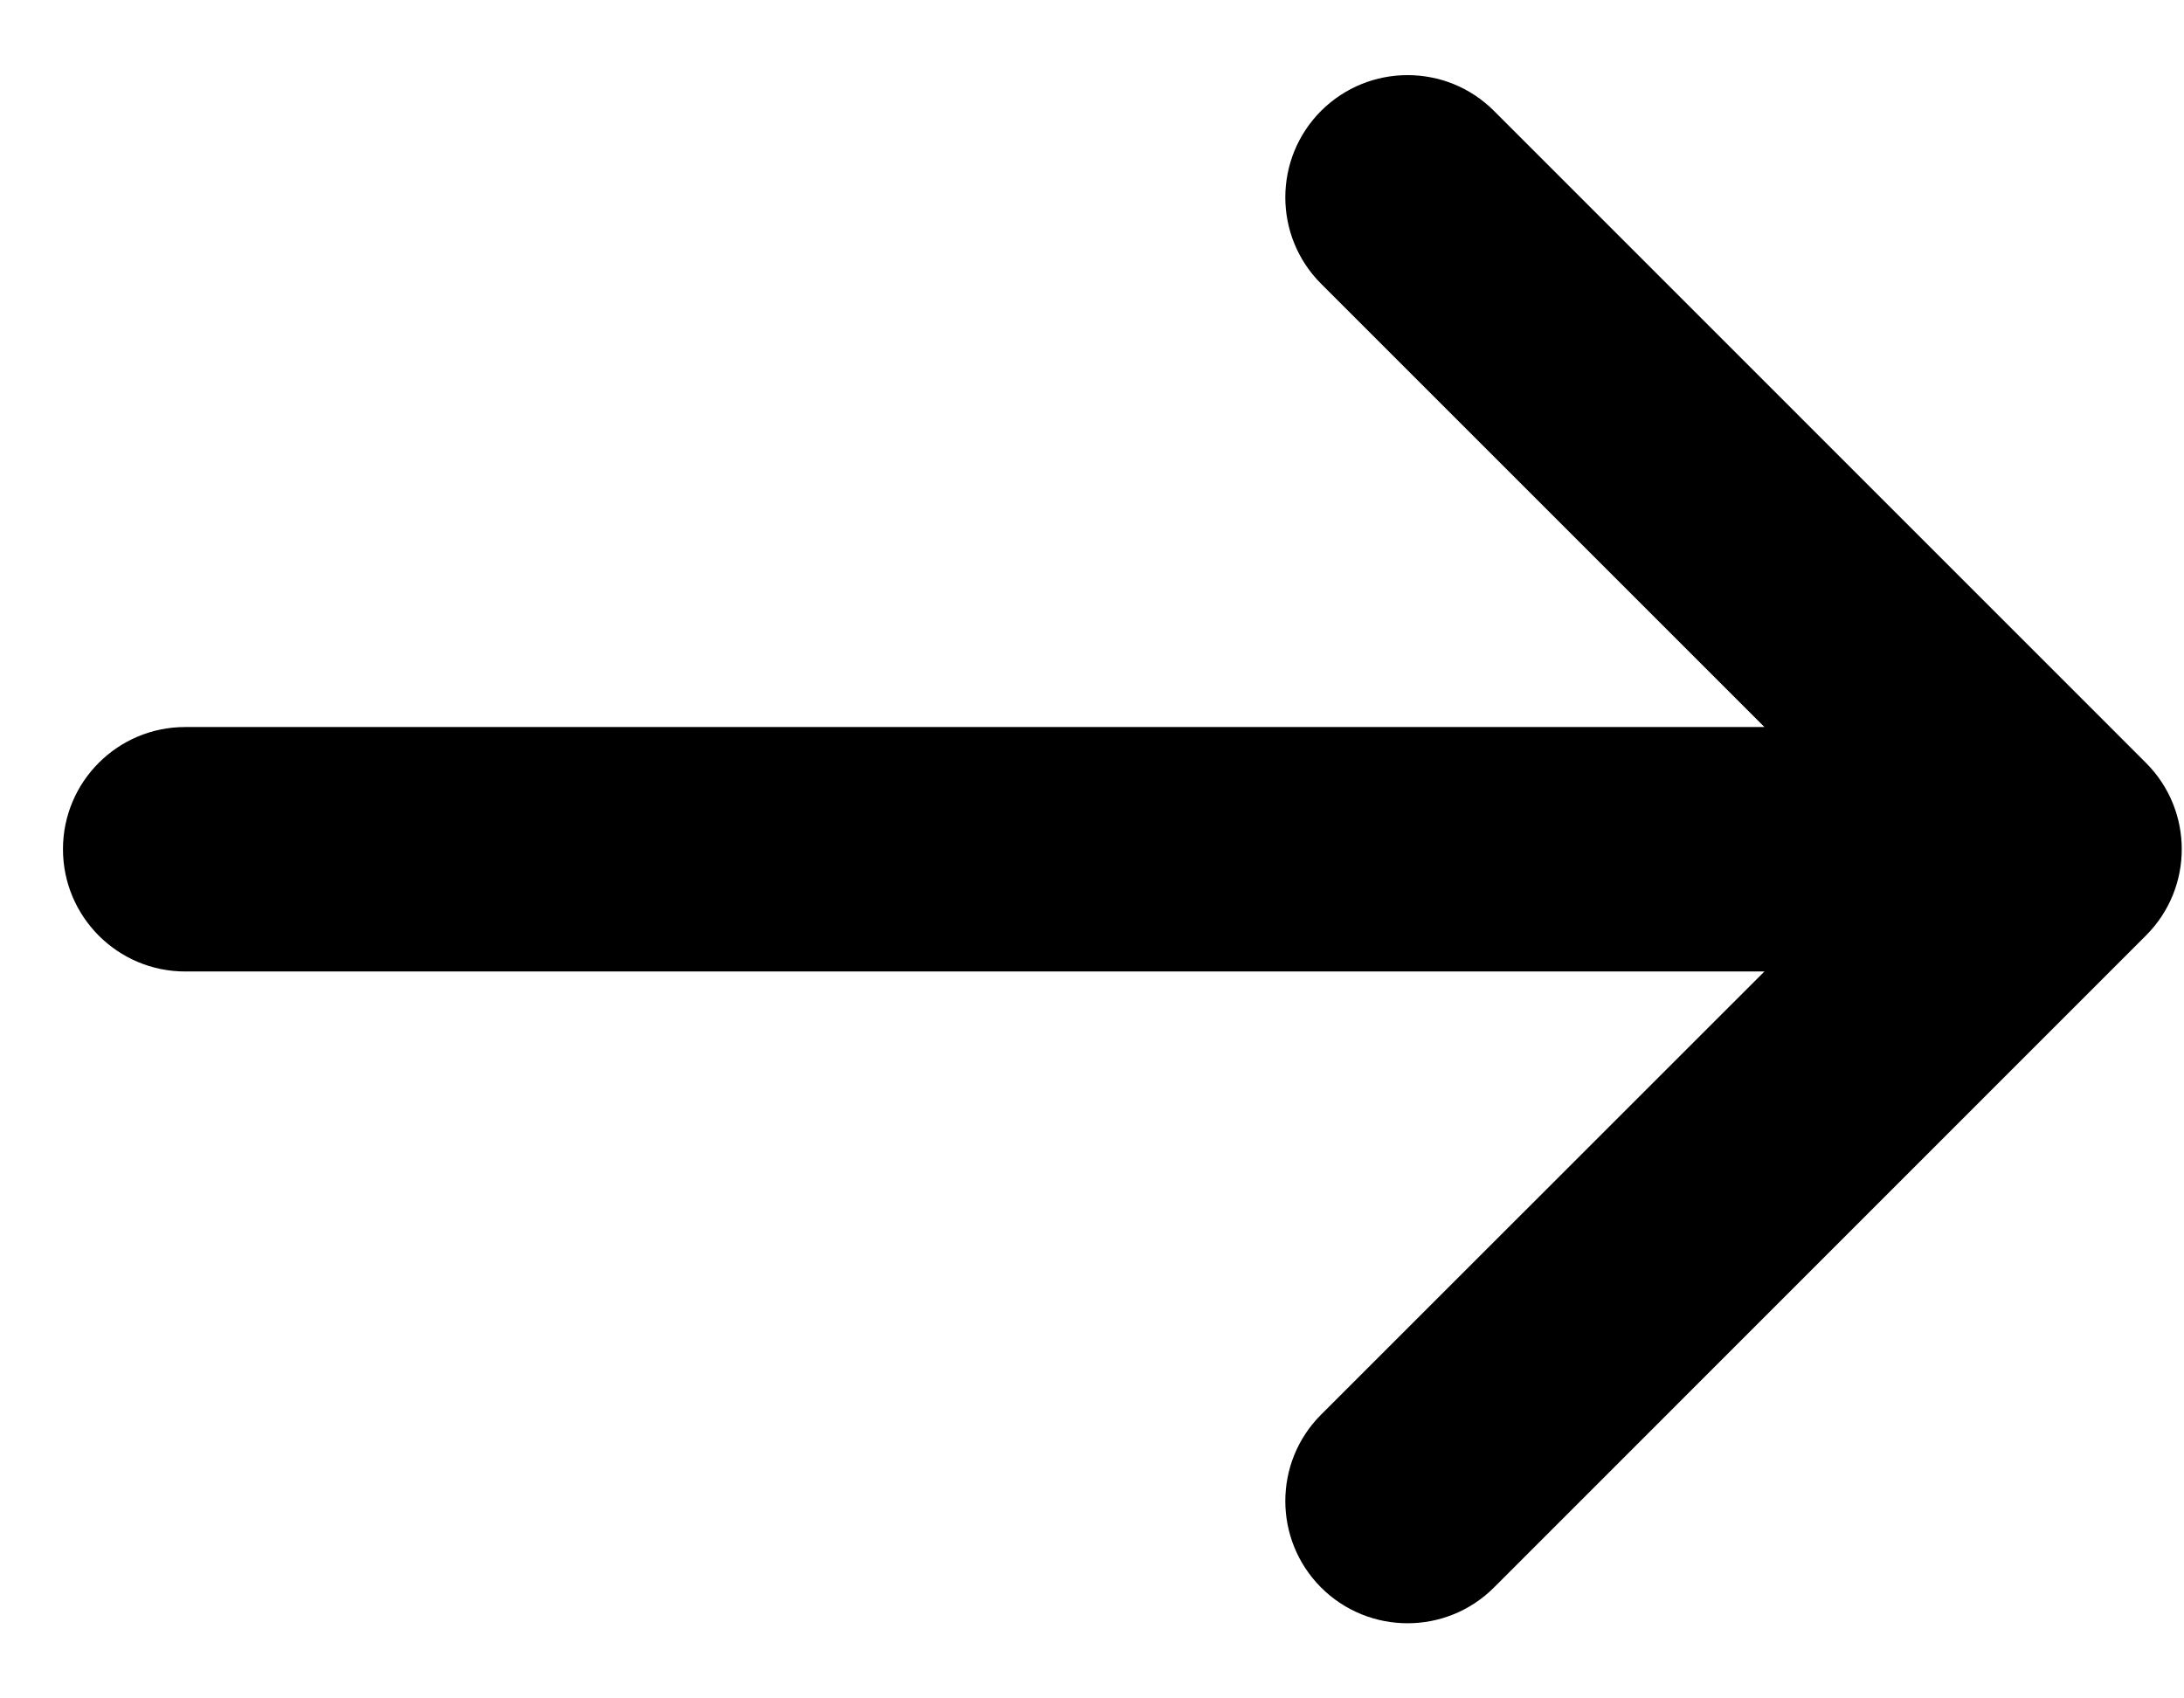 <svg width="18" height="14" viewBox="0 0 18 14" fill="none" xmlns="http://www.w3.org/2000/svg">
<path d="M10.888 2.339C10.495 1.946 10.495 1.308 10.888 0.914C11.282 0.521 11.92 0.521 12.313 0.914L17.686 6.288C18.08 6.681 18.08 7.319 17.686 7.712L12.313 13.086C11.92 13.479 11.282 13.479 10.888 13.086C10.495 12.692 10.495 12.054 10.888 11.661L14.542 8.008H1.526C0.97 8.008 0.519 7.556 0.519 7C0.519 6.444 0.97 5.993 1.526 5.993L14.542 5.993L10.888 2.339Z" fill="black"/>
</svg>
